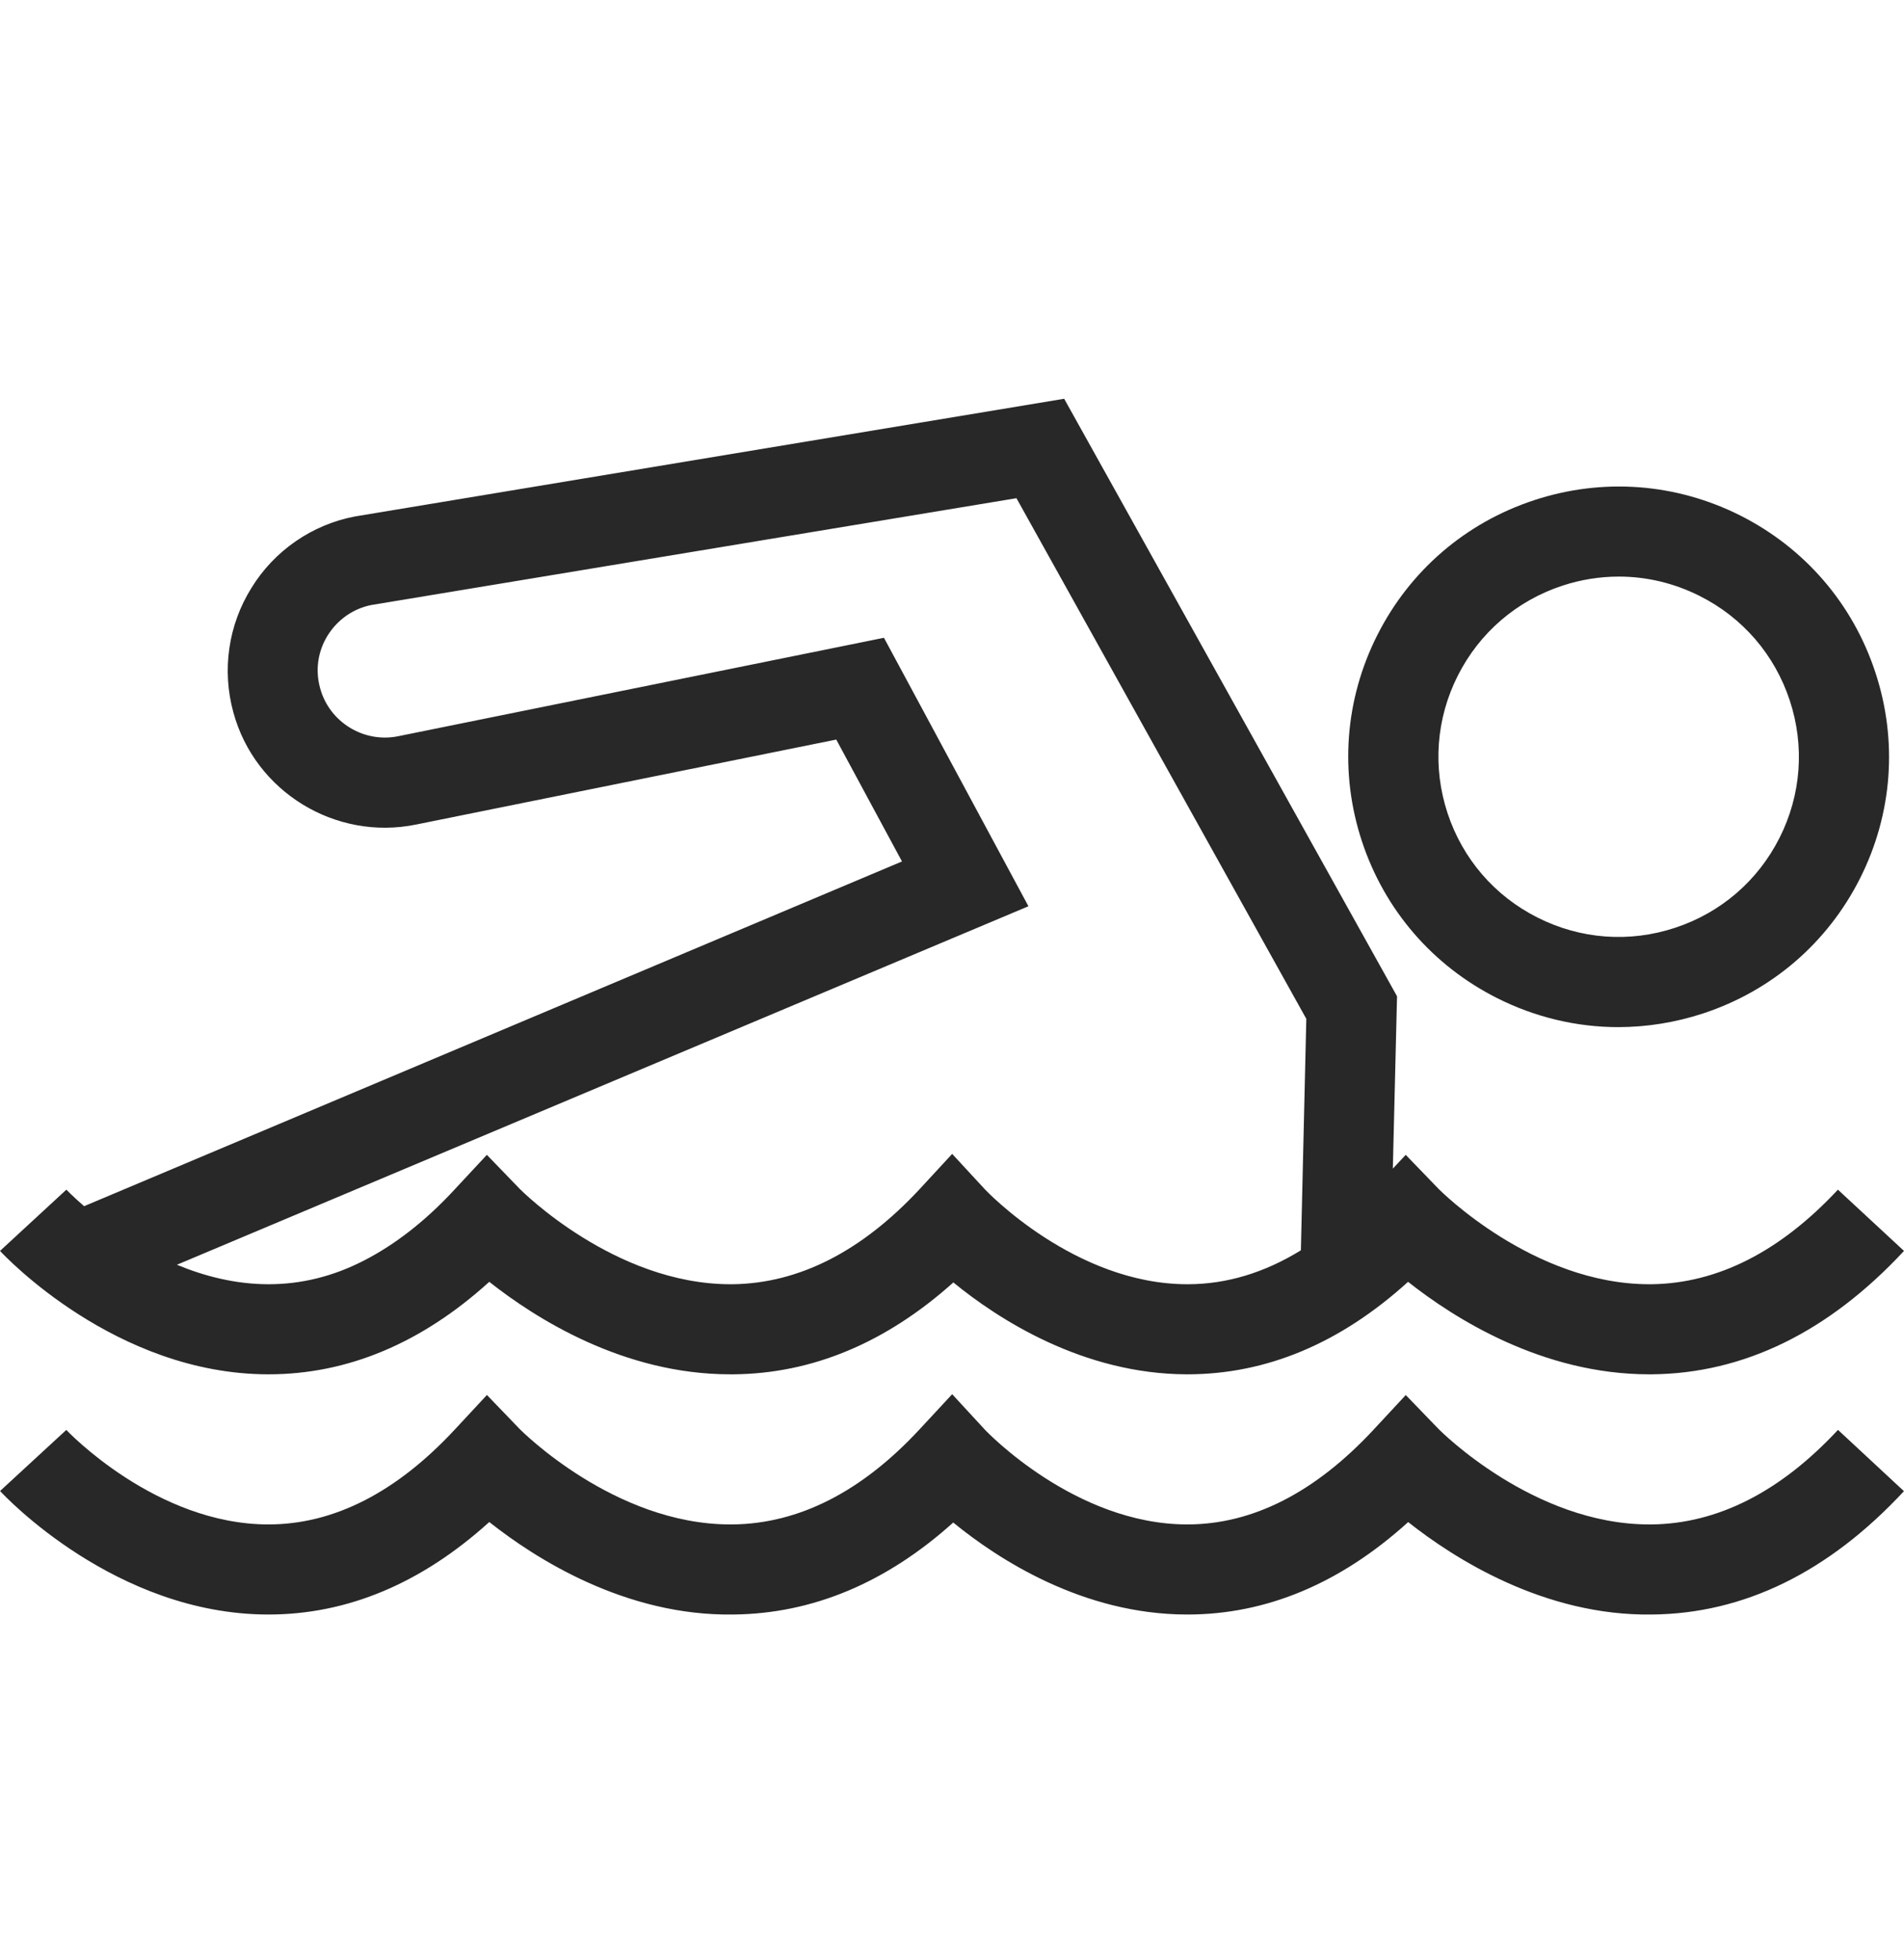 <svg width="34" height="35" viewBox="0 0 34 35" fill="none" xmlns="http://www.w3.org/2000/svg">
<path d="M28.899 18.345C28.155 18.345 27.415 18.17 26.731 17.825C25.58 17.244 24.724 16.25 24.32 15.026C23.917 13.802 24.014 12.494 24.595 11.343C25.176 10.192 26.17 9.337 27.394 8.934C28.618 8.531 29.926 8.628 31.078 9.208C32.229 9.789 33.085 10.783 33.488 12.007C33.892 13.231 33.794 14.539 33.214 15.69C32.633 16.841 31.639 17.696 30.414 18.1C29.918 18.263 29.407 18.344 28.899 18.345ZM28.908 10.298C28.569 10.298 28.229 10.352 27.898 10.461C27.082 10.73 26.419 11.301 26.032 12.068C25.645 12.835 25.58 13.707 25.849 14.523C26.118 15.339 26.688 16.001 27.456 16.388C28.223 16.775 29.095 16.841 29.911 16.571C30.727 16.303 31.39 15.732 31.777 14.965C32.164 14.198 32.229 13.326 31.96 12.51C31.691 11.694 31.121 11.031 30.353 10.645C29.897 10.415 29.404 10.298 28.908 10.298ZM32.82 21.248C31.79 22.352 30.675 22.921 29.495 22.937H29.452C27.376 22.937 25.708 21.253 25.692 21.237L25.102 20.626L24.872 20.872L24.947 17.794L19.003 7.122L6.34 9.224C5.573 9.369 4.897 9.836 4.49 10.501C4.077 11.16 3.959 11.97 4.168 12.726C4.554 14.142 5.991 15.021 7.429 14.727L14.933 13.209L16.107 15.386L1.502 21.543C1.303 21.371 1.191 21.253 1.185 21.248L0 22.342C0.086 22.433 2.065 24.541 4.784 24.546C4.784 24.546 4.79 24.546 4.795 24.546C6.2 24.546 7.525 23.994 8.737 22.894C9.558 23.543 11.129 24.546 13.039 24.546H13.092C14.503 24.535 15.822 23.983 17.024 22.905C17.823 23.559 19.336 24.541 21.192 24.546C21.197 24.546 21.197 24.546 21.202 24.546C22.613 24.546 23.932 23.994 25.144 22.894C25.965 23.543 27.537 24.546 29.451 24.546H29.5C31.141 24.53 32.654 23.79 34 22.342L32.82 21.248ZM21.203 22.937C19.191 22.937 17.609 21.264 17.593 21.248L17.003 20.609L16.413 21.248C15.383 22.352 14.267 22.921 13.087 22.937H13.044C10.969 22.937 9.301 21.253 9.284 21.237L8.694 20.626L8.115 21.248C7.595 21.811 7.053 22.229 6.501 22.513C5.948 22.798 5.38 22.937 4.795 22.937C4.205 22.937 3.647 22.792 3.159 22.589L18.365 16.186L15.785 11.391L7.107 13.15C6.495 13.273 5.884 12.898 5.718 12.297C5.626 11.97 5.675 11.633 5.852 11.348C6.034 11.059 6.313 10.871 6.624 10.807L18.151 8.898L23.327 18.197L23.23 22.331C22.576 22.734 21.9 22.937 21.208 22.937C21.203 22.937 21.203 22.937 21.203 22.937ZM25.146 27.185C25.974 27.841 27.583 28.865 29.5 28.836C31.141 28.821 32.655 28.08 33.999 26.633L32.821 25.538C31.792 26.645 30.673 27.213 29.496 27.227C29.481 27.227 29.465 27.227 29.45 27.227C27.376 27.227 25.709 25.543 25.693 25.527L25.103 24.916L24.525 25.538C23.484 26.657 22.367 27.226 21.206 27.227H21.201C19.192 27.227 17.607 25.555 17.592 25.54L17.003 24.901L16.412 25.538C15.383 26.645 14.265 27.213 13.087 27.227C13.072 27.227 13.057 27.227 13.041 27.227C10.967 27.227 9.3 25.542 9.284 25.527L8.695 24.915L8.116 25.538C7.075 26.657 5.959 27.226 4.797 27.227H4.793C2.783 27.227 1.198 25.555 1.184 25.539L0.001 26.63C0.084 26.72 2.063 28.831 4.783 28.836C4.787 28.836 4.79 28.836 4.793 28.836C6.202 28.836 7.525 28.281 8.737 27.184C9.565 27.84 11.17 28.864 13.091 28.836C14.505 28.823 15.824 28.271 17.022 27.193C17.82 27.846 19.333 28.833 21.192 28.836C21.195 28.836 21.198 28.836 21.201 28.836C22.611 28.837 23.935 28.282 25.146 27.185Z" fill="#282828"/>
</svg>
